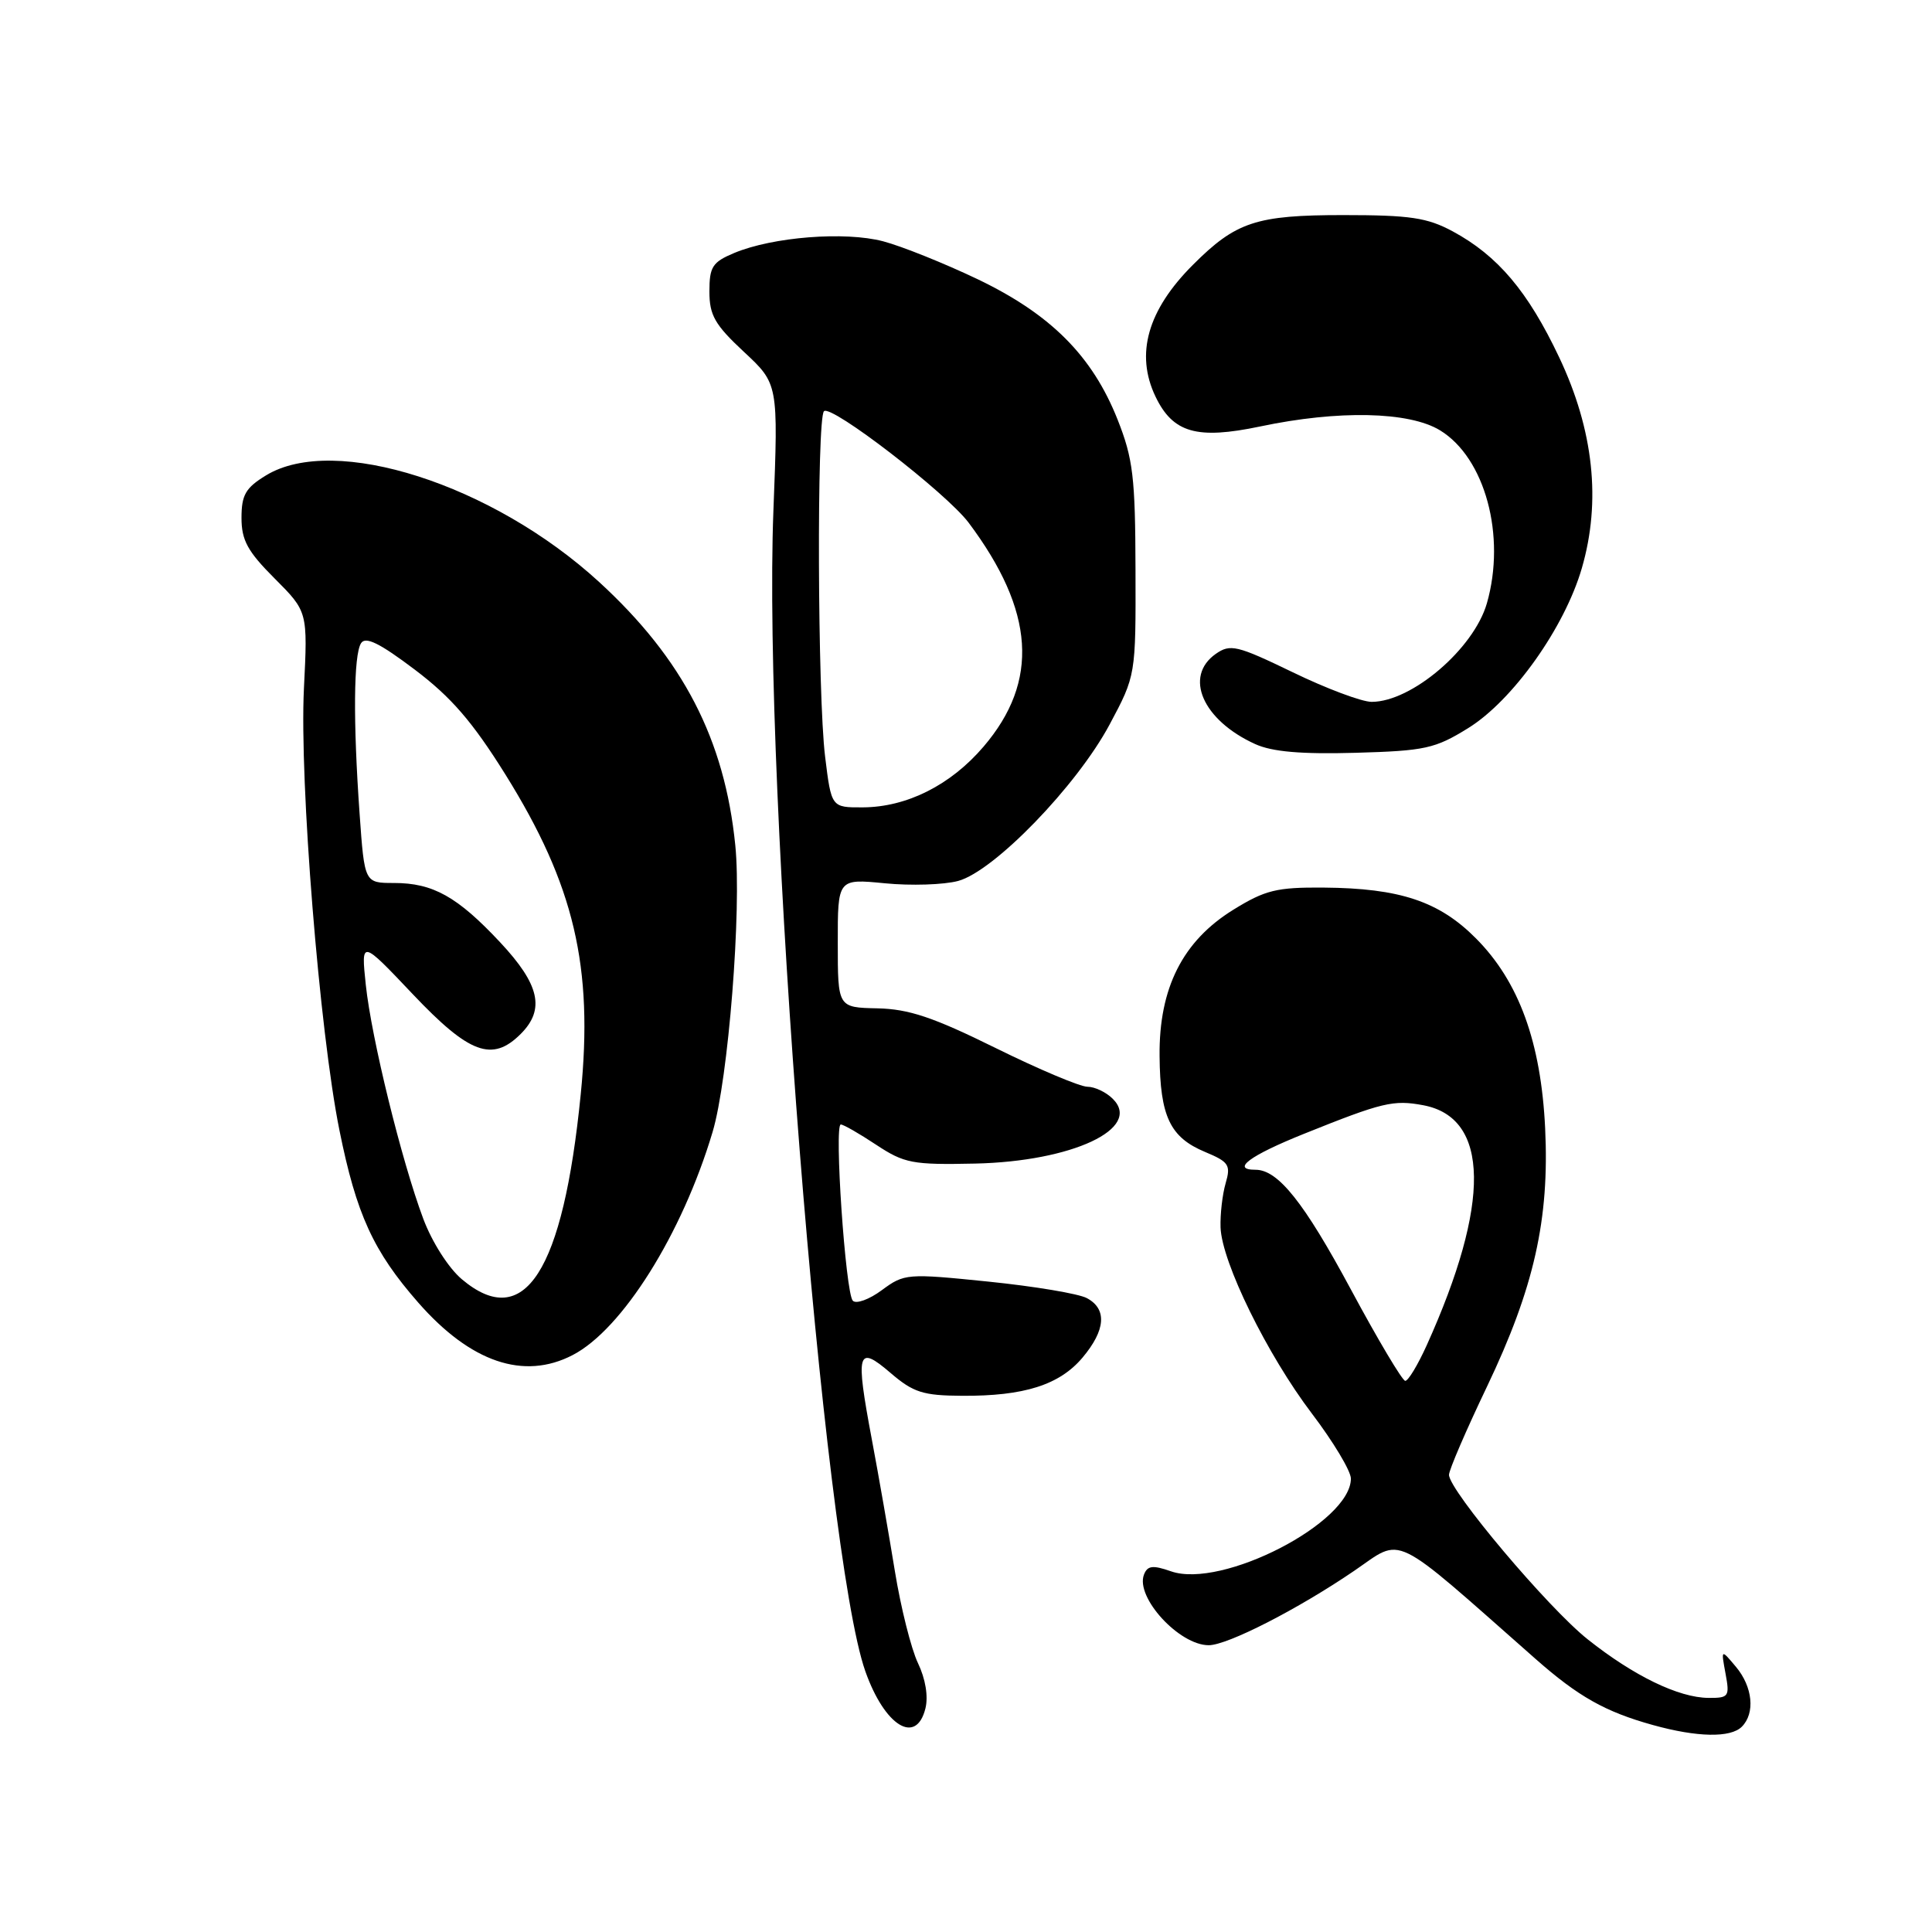 <?xml version="1.0" encoding="UTF-8" standalone="no"?>
<!DOCTYPE svg PUBLIC "-//W3C//DTD SVG 1.1//EN" "http://www.w3.org/Graphics/SVG/1.1/DTD/svg11.dtd" >
<svg xmlns="http://www.w3.org/2000/svg" xmlns:xlink="http://www.w3.org/1999/xlink" version="1.1" viewBox="0 0 256 256">
 <g >
 <path fill="currentColor"
d=" M 230.80 228.80 C 232.59 227.01 232.25 223.52 230.02 220.86 C 228.04 218.50 228.04 218.50 228.64 221.75 C 229.21 224.81 229.08 225.00 226.38 224.98 C 222.42 224.95 216.47 222.06 210.39 217.23 C 205.13 213.06 192.00 197.48 192.00 195.42 C 192.00 194.78 194.27 189.51 197.04 183.72 C 203.28 170.64 205.32 161.57 204.74 149.50 C 204.19 138.10 201.27 130.07 195.58 124.35 C 190.70 119.43 185.49 117.69 175.38 117.61 C 169.16 117.56 167.64 117.94 163.43 120.54 C 156.71 124.69 153.56 130.93 153.65 139.93 C 153.72 147.94 155.03 150.70 159.68 152.64 C 162.84 153.96 163.11 154.37 162.40 156.80 C 161.97 158.29 161.67 160.92 161.73 162.65 C 161.90 167.26 167.91 179.50 173.83 187.30 C 176.67 191.04 179.00 194.92 179.00 195.92 C 179.00 201.75 161.92 210.56 155.17 208.21 C 152.74 207.36 152.04 207.45 151.58 208.65 C 150.43 211.66 156.25 218.00 160.16 218.00 C 162.65 218.00 171.99 213.22 179.44 208.14 C 186.01 203.66 184.07 202.71 203.44 219.79 C 209.13 224.81 212.70 226.82 219.00 228.57 C 224.89 230.21 229.31 230.29 230.80 228.80 Z  M 122.62 226.39 C 123.02 224.79 122.64 222.47 121.63 220.36 C 120.73 218.47 119.36 213.00 118.58 208.21 C 117.80 203.42 116.43 195.55 115.52 190.72 C 113.33 179.06 113.59 178.14 118.00 181.92 C 121.03 184.52 122.31 184.92 127.50 184.95 C 135.69 185.00 140.39 183.51 143.44 179.89 C 146.51 176.24 146.71 173.45 144.02 172.01 C 142.93 171.42 137.05 170.44 130.97 169.82 C 120.18 168.72 119.83 168.75 116.85 170.95 C 115.18 172.19 113.44 172.82 113.00 172.35 C 112.03 171.32 110.51 149.00 111.41 149.00 C 111.76 149.00 113.87 150.21 116.10 151.69 C 119.83 154.15 120.90 154.36 129.20 154.18 C 142.07 153.90 151.39 149.53 147.46 145.61 C 146.58 144.72 145.06 144.00 144.09 144.00 C 143.12 144.00 137.64 141.69 131.91 138.86 C 123.65 134.78 120.42 133.70 116.26 133.61 C 111.01 133.50 111.01 133.50 111.01 124.96 C 111.00 116.43 111.00 116.43 117.25 117.04 C 120.69 117.38 125.06 117.24 126.96 116.73 C 131.73 115.44 142.69 104.12 147.03 96.00 C 150.50 89.50 150.50 89.50 150.46 75.50 C 150.43 63.21 150.14 60.78 148.08 55.58 C 144.74 47.17 139.24 41.65 129.57 37.01 C 125.13 34.89 119.48 32.62 117.01 31.97 C 111.93 30.64 102.40 31.39 97.29 33.52 C 94.40 34.73 94.00 35.35 94.00 38.63 C 94.00 41.77 94.72 43.03 98.56 46.61 C 103.13 50.86 103.13 50.86 102.48 67.68 C 101.07 104.27 109.11 205.72 114.66 221.45 C 117.22 228.70 121.39 231.29 122.62 226.39 Z  M 75.87 179.56 C 82.45 176.16 90.39 163.51 94.42 150.00 C 96.51 143.02 98.29 120.52 97.43 112.00 C 96.02 97.97 90.51 87.31 79.38 77.11 C 65.25 64.16 44.31 57.46 35.25 62.99 C 32.54 64.64 32.00 65.58 32.00 68.62 C 32.00 71.59 32.81 73.07 36.39 76.65 C 40.78 81.05 40.78 81.05 40.27 91.27 C 39.67 103.51 42.33 136.67 44.98 149.78 C 47.22 160.90 49.47 165.81 55.42 172.60 C 62.36 180.52 69.40 182.91 75.87 179.56 Z  M 194.54 96.48 C 200.45 92.82 207.31 83.17 209.60 75.29 C 212.18 66.42 211.17 57.00 206.60 47.35 C 202.46 38.61 198.47 33.89 192.50 30.66 C 189.12 28.84 186.86 28.50 178.00 28.50 C 166.45 28.50 163.77 29.39 158.08 35.08 C 152.06 41.09 150.41 46.91 153.11 52.55 C 155.42 57.36 158.59 58.27 166.97 56.51 C 177.35 54.32 186.71 54.52 190.81 57.02 C 196.78 60.66 199.58 71.00 197.02 79.94 C 195.29 85.96 187.06 93.00 181.75 93.00 C 180.45 93.00 175.75 91.24 171.30 89.08 C 163.89 85.50 163.02 85.30 161.10 86.64 C 156.82 89.64 159.36 95.44 166.33 98.60 C 168.58 99.62 172.44 99.95 179.61 99.75 C 188.83 99.49 190.15 99.20 194.54 96.48 Z  M 179.00 170.86 C 172.79 159.31 169.35 155.00 166.37 155.00 C 163.07 155.00 165.58 153.13 172.75 150.25 C 183.20 146.05 184.63 145.71 188.59 146.45 C 197.39 148.10 197.55 159.43 189.05 178.25 C 187.87 180.86 186.59 182.99 186.20 182.97 C 185.82 182.96 182.57 177.51 179.00 170.86 Z  M 109.33 100.25 C 108.33 92.15 108.21 55.45 109.18 54.49 C 110.12 53.54 125.38 65.31 128.35 69.26 C 137.12 80.97 137.74 90.27 130.32 98.94 C 125.97 104.03 120.16 106.95 114.33 106.98 C 110.16 107.00 110.16 107.00 109.33 100.25 Z  M 61.20 169.51 C 59.44 168.03 57.24 164.58 56.08 161.48 C 53.20 153.78 49.22 137.57 48.47 130.50 C 47.84 124.50 47.84 124.50 54.71 131.75 C 62.20 139.65 65.23 140.77 69.00 137.00 C 72.25 133.75 71.51 130.46 66.28 124.87 C 60.61 118.81 57.38 117.00 52.20 117.00 C 48.30 117.00 48.30 117.00 47.65 107.85 C 46.78 95.60 46.85 86.78 47.84 85.23 C 48.43 84.29 50.30 85.21 54.96 88.73 C 59.79 92.38 62.60 95.63 66.96 102.61 C 76.09 117.26 78.64 128.06 76.95 145.00 C 74.61 168.52 69.49 176.49 61.20 169.51 Z "/>
</g>
</svg>